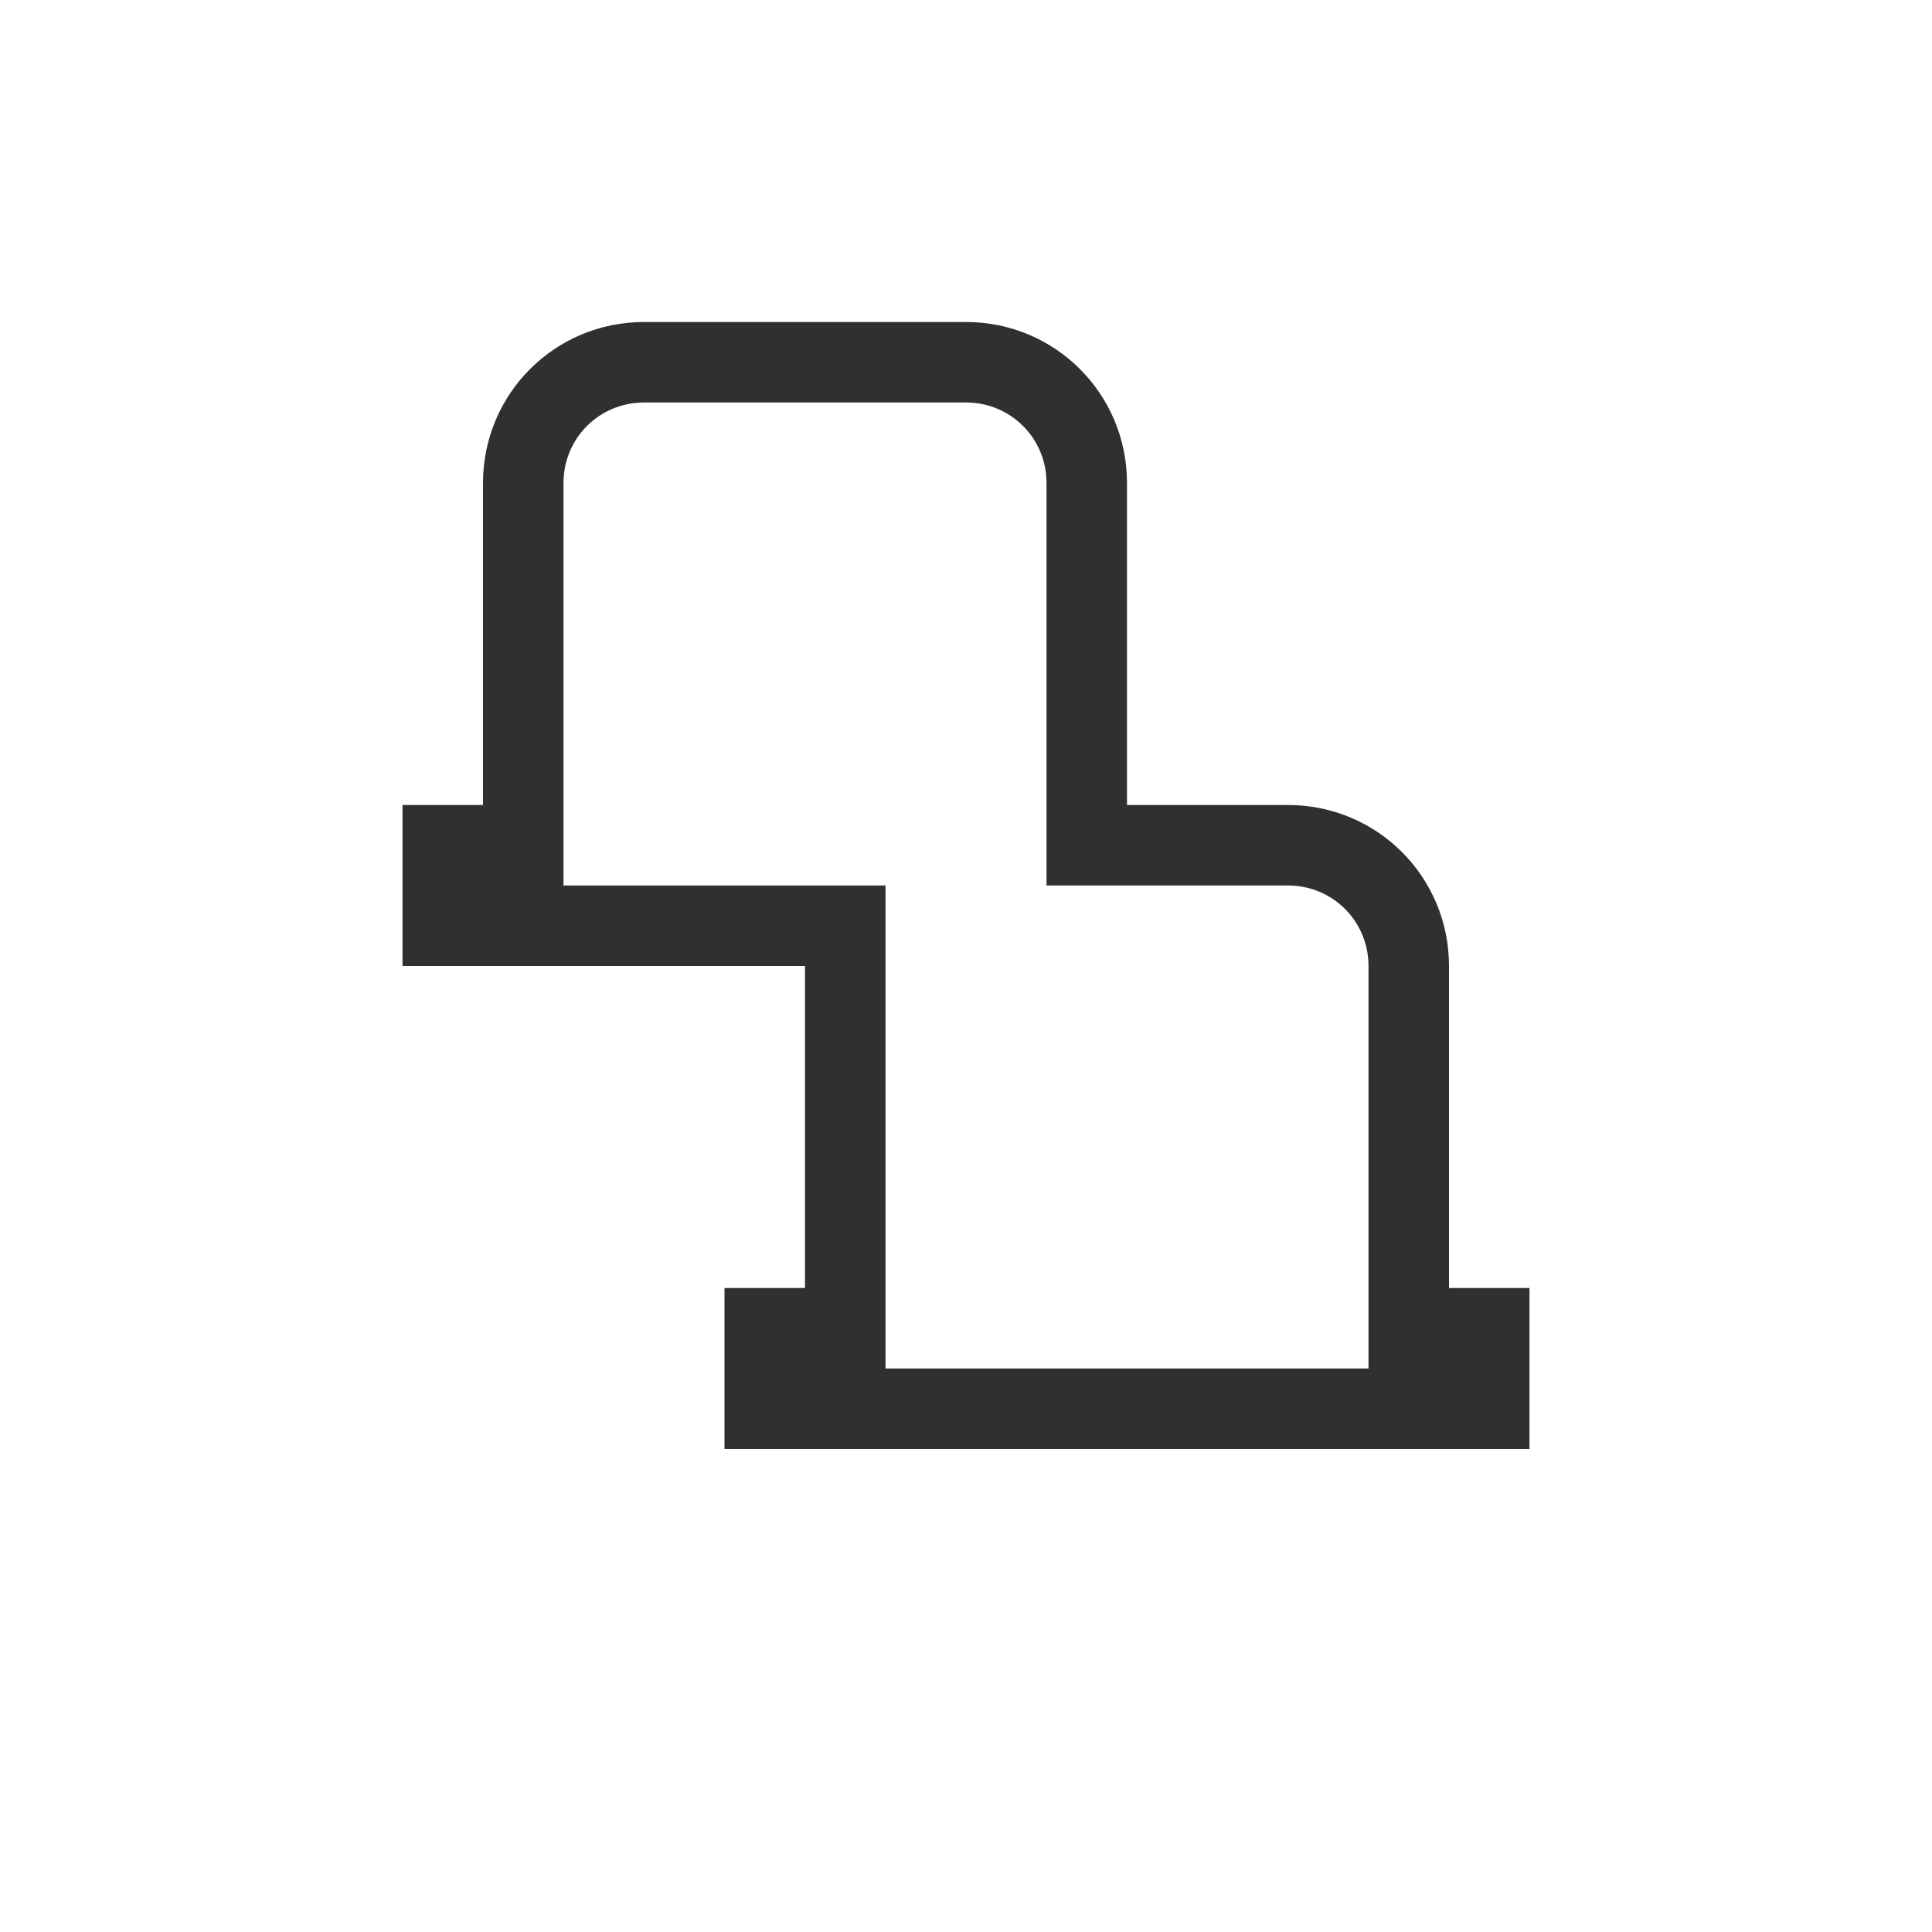 <?xml version="1.0" encoding="UTF-8"?>
<svg width="24px" height="24px" viewBox="0 0 24 24" version="1.1" xmlns="http://www.w3.org/2000/svg" xmlns:xlink="http://www.w3.org/1999/xlink">
    <!-- Generator: Sketch 51.3 (57544) - http://www.bohemiancoding.com/sketch -->
    <title>tab-duplicate</title>
    <desc>Created with Sketch.</desc>
    <defs></defs>
    <g id="tab-duplicate" stroke="none" stroke-width="1" fill="none" fill-rule="evenodd">
        <g id="97" transform="translate(5, 4)" fill="#303030" fill-rule="nonzero">
            <path d="M0.5,7 L1.5,7 L0.5,7 Z M1.5,7 L6,7 L6,13 L5.5,13 L12.5,13 L12,13 L12,8 C12,7.444 11.556,7 11,7 L8,7 L8,2 C8,1.444 7.556,1 7,1 L3,1 C2.444,1 2,1.444 2,2 L2,7 L1.5,7 Z M3,0 L7,0 C8.108,0 9,0.892 9,2 L9,6 L11,6 C12.108,6 13,6.892 13,8 L13,12 L14,12 L14,14 L4,14 L4,12 L5,12 L5,8 L0,8 L0,6 L1,6 L1,2 C1,0.892 1.892,0 3,0 Z" id="Shape"></path>
        </g>
    </g>
</svg>